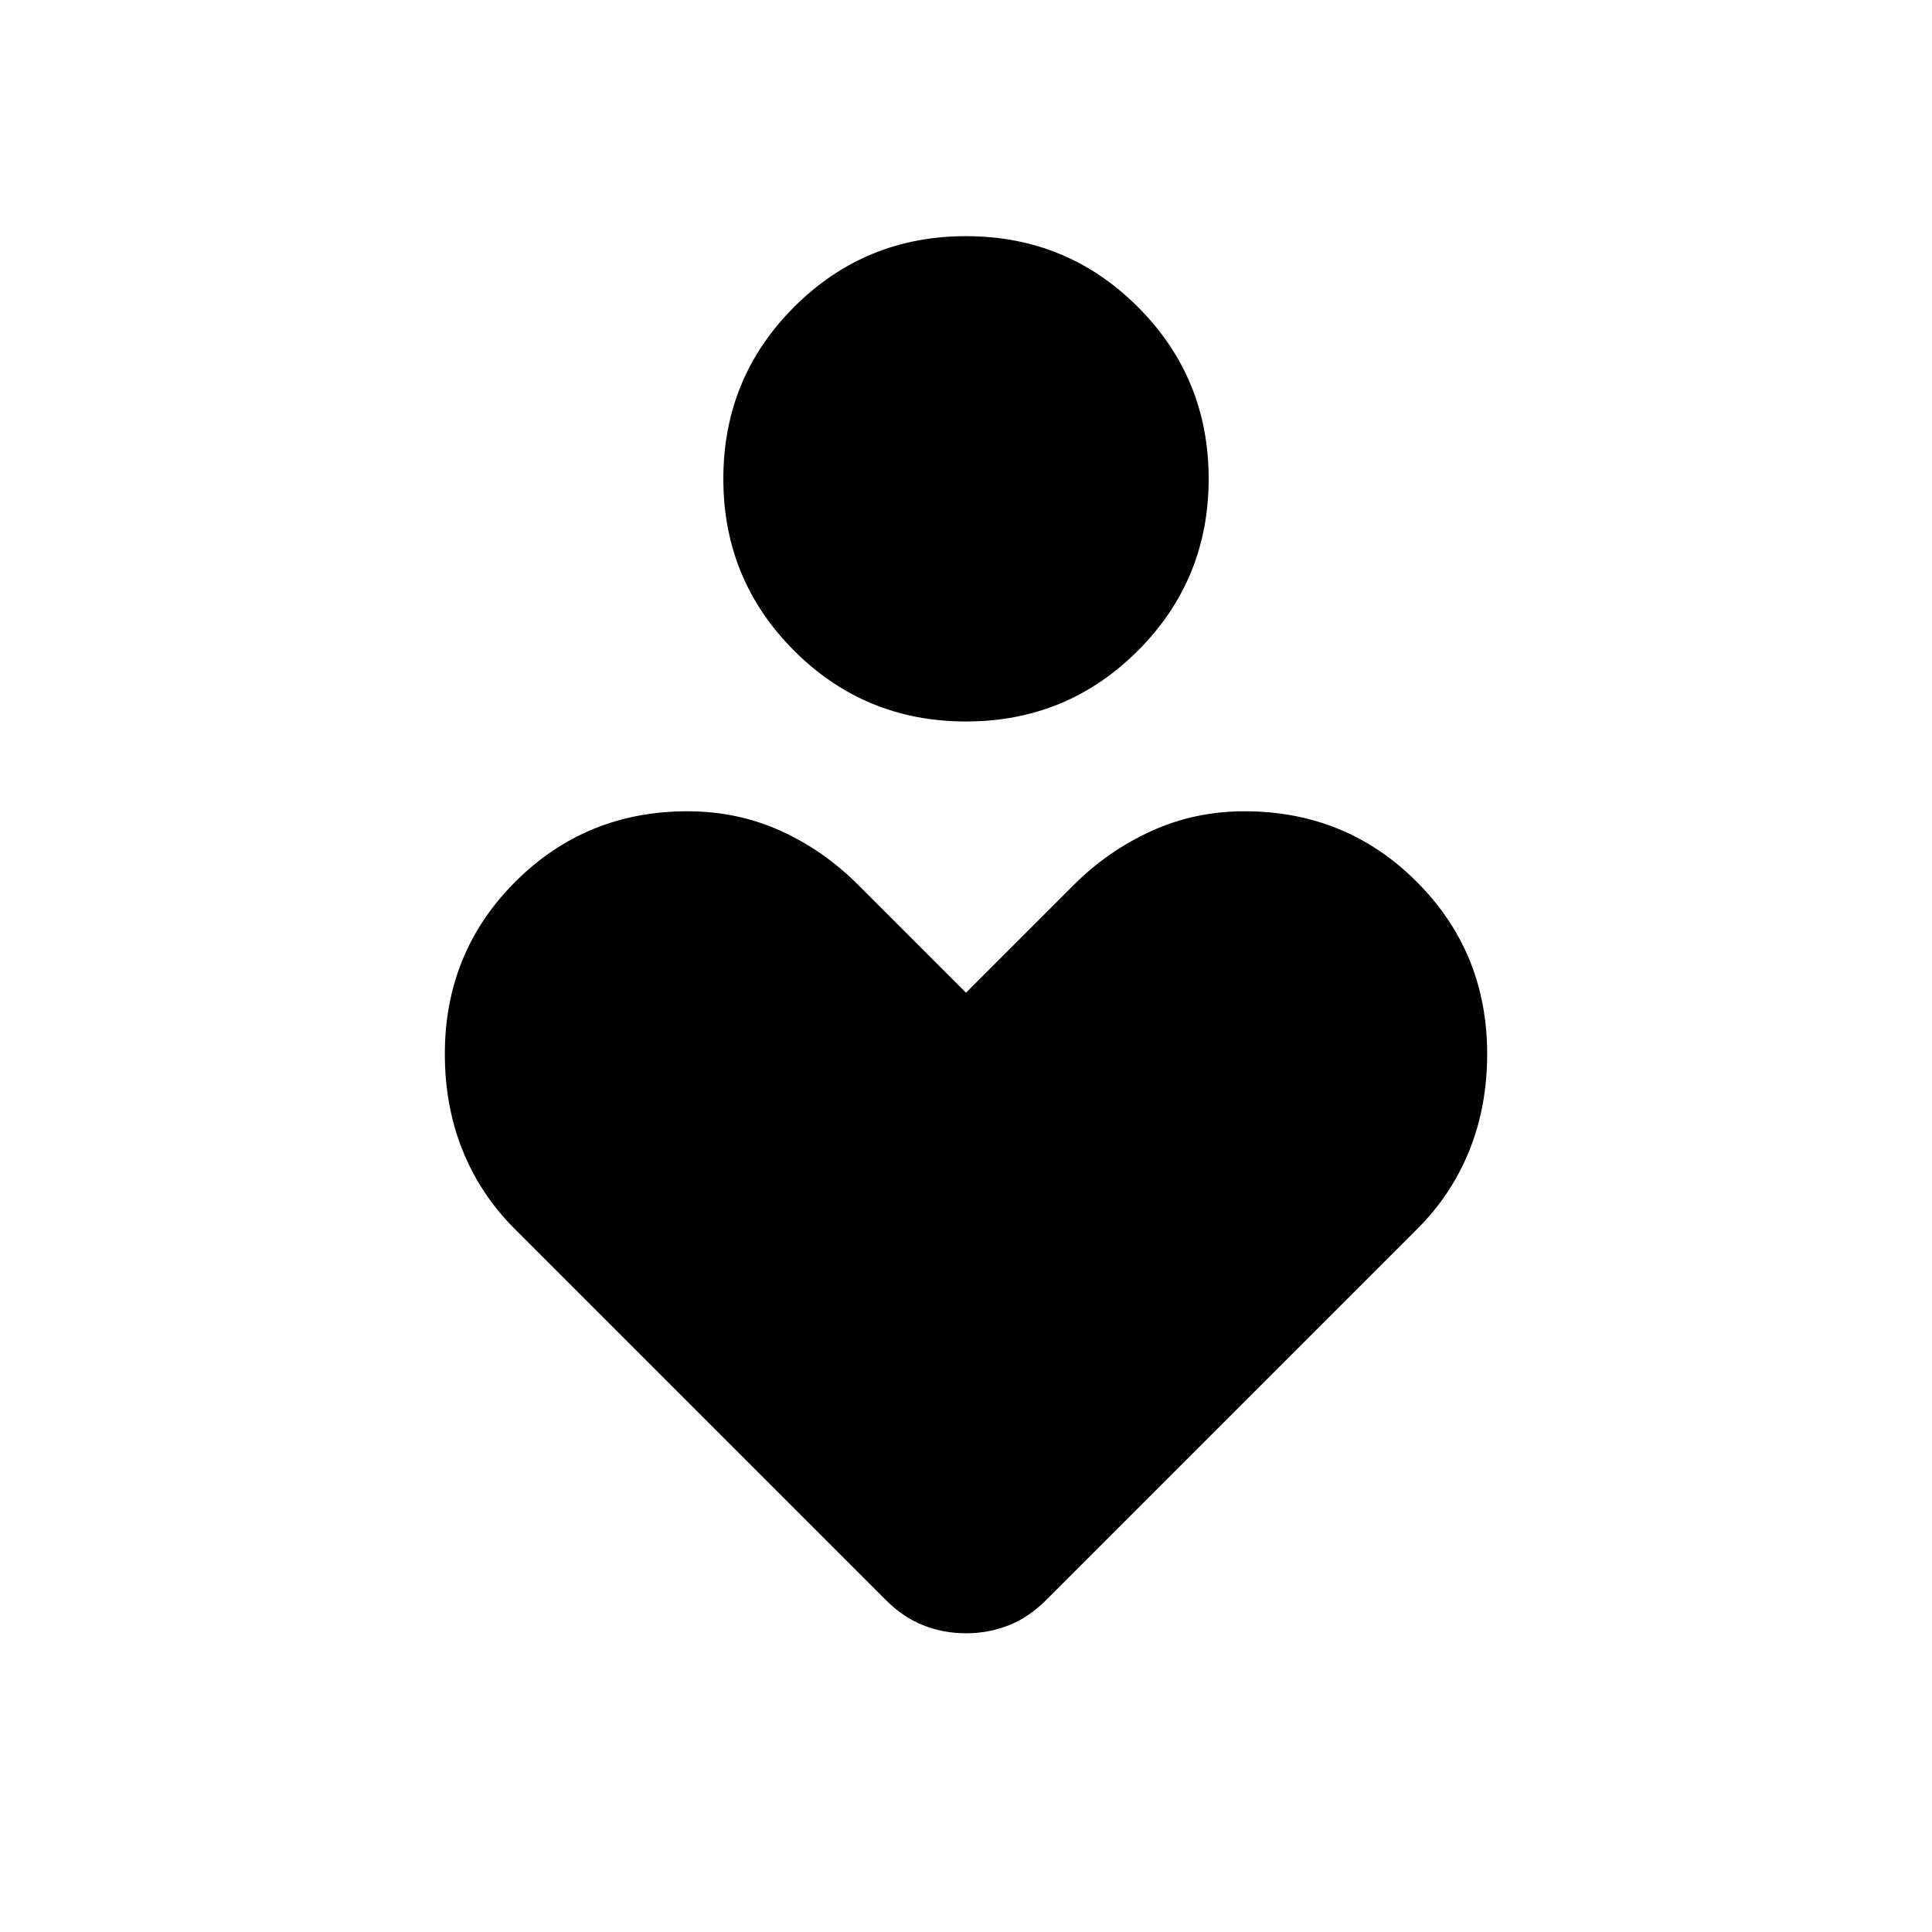 <svg xmlns="http://www.w3.org/2000/svg" height="24" viewBox="0 -960 960 960" width="24"><path d="M480-601.5q-50.23 0-85.403-35.173-35.173-35.173-35.173-85.403 0-50.23 35.173-85.403Q429.77-842.652 480-842.652q50.23 0 85.403 35.173 35.173 35.173 35.173 85.403 0 50.23-35.173 85.403Q530.23-601.5 480-601.5Zm-39.922 436.46L255.616-349.502q-16.884-16.884-25.73-38.826-8.847-21.942-8.847-47.981 0-50.538 35.019-85.557 35.019-35.018 85.557-35.018 24.731 0 46.135 9.653 21.403 9.654 38.672 26.923L480-466.73l53.578-53.578q16.884-16.884 38.48-26.73 21.596-9.846 46.327-9.846 50.538 0 85.557 35.018 35.019 35.019 35.019 85.557 0 26.039-8.847 47.981-8.846 21.942-25.73 38.826L519.922-165.04q-8.807 8.808-18.846 12.711-10.038 3.904-21.076 3.904t-21.076-3.904q-10.039-3.903-18.846-12.711Z"/></svg>